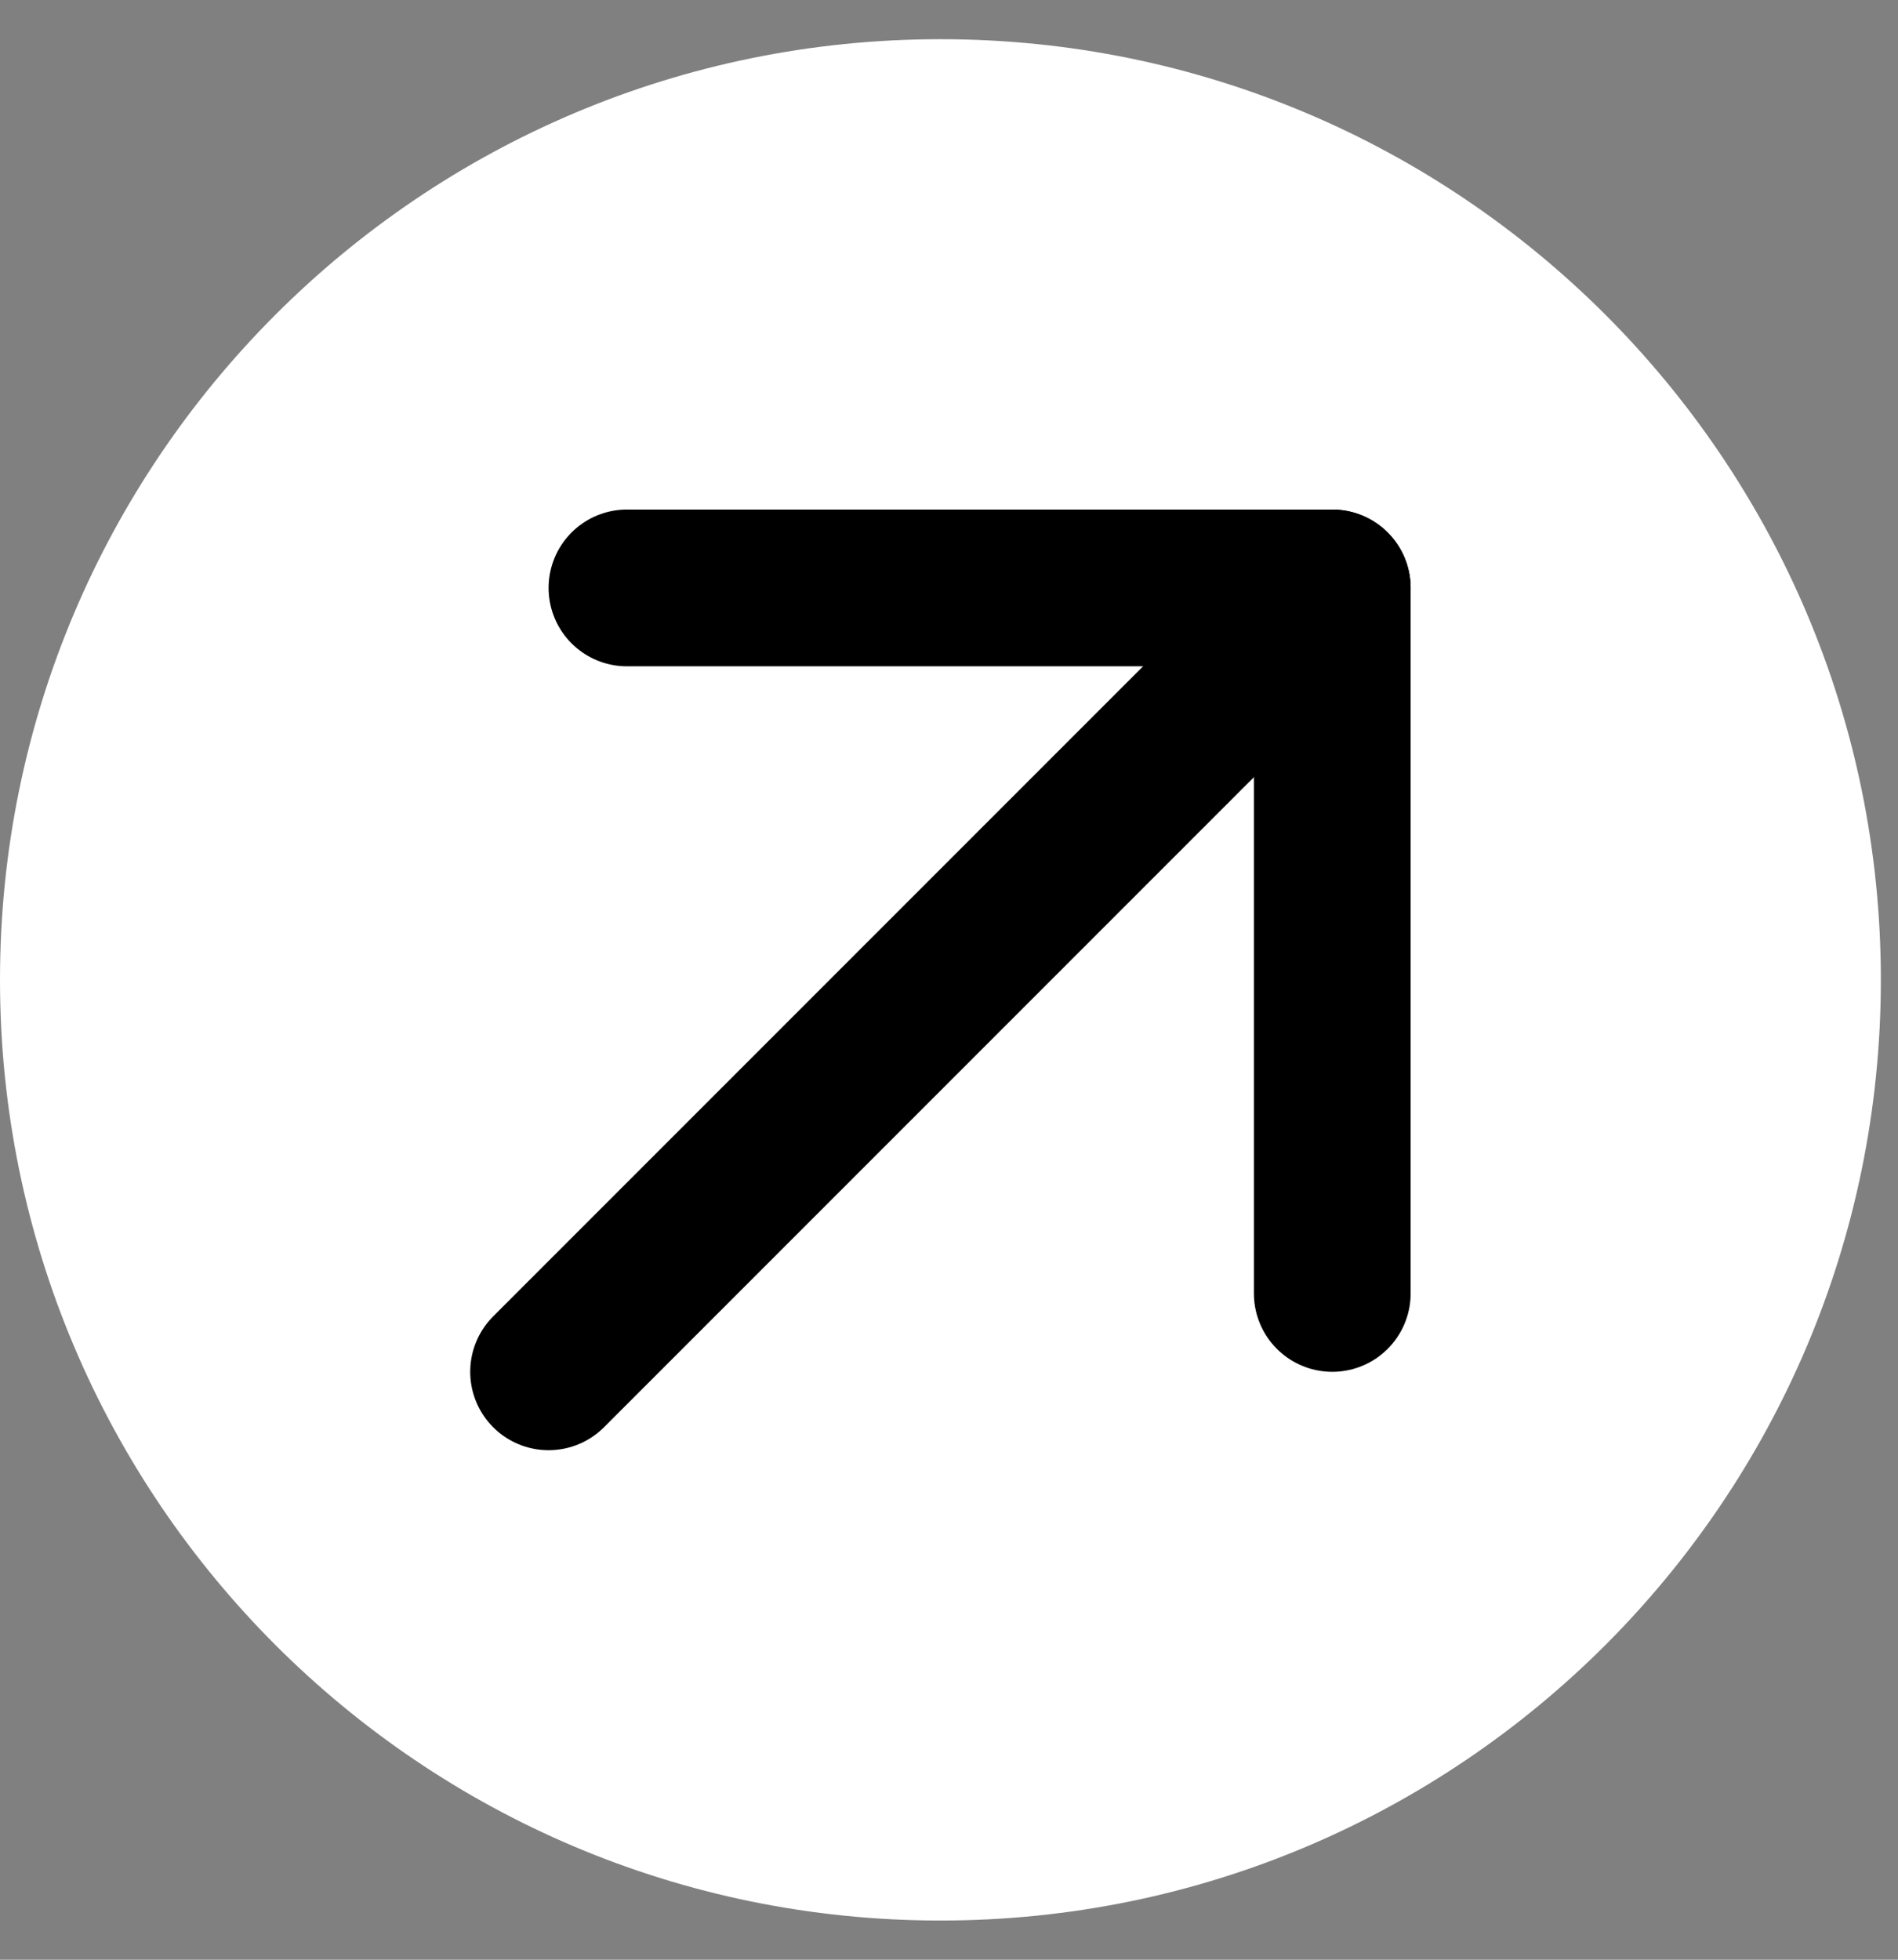 <!-- Generated by IcoMoon.io -->
<svg version="1.1" xmlns="http://www.w3.org/2000/svg" width="31" height="32" viewBox="0 0 31 32">
<rect x="0" y="0" width="31" height="32" fill="#808080" stroke="none"/>
<path fill="#fff" d="M15.36 0.64c8.483 0 15.36 6.877 15.36 15.36s-6.877 15.36-15.36 15.36c-8.483 0-15.36-6.877-15.36-15.36s6.877-15.36 15.36-15.36z"></path>
<path fill="none" stroke="#000" stroke-linejoin="round" stroke-linecap="round" stroke-miterlimit="4" stroke-width="2.56" d="M8.96 22.4l12.8-12.8"></path>
<path fill="none" stroke="#000" stroke-linejoin="round" stroke-linecap="round" stroke-miterlimit="4" stroke-width="2.56" d="M21.76 21.12v-11.52h-11.52"></path>
</svg>
